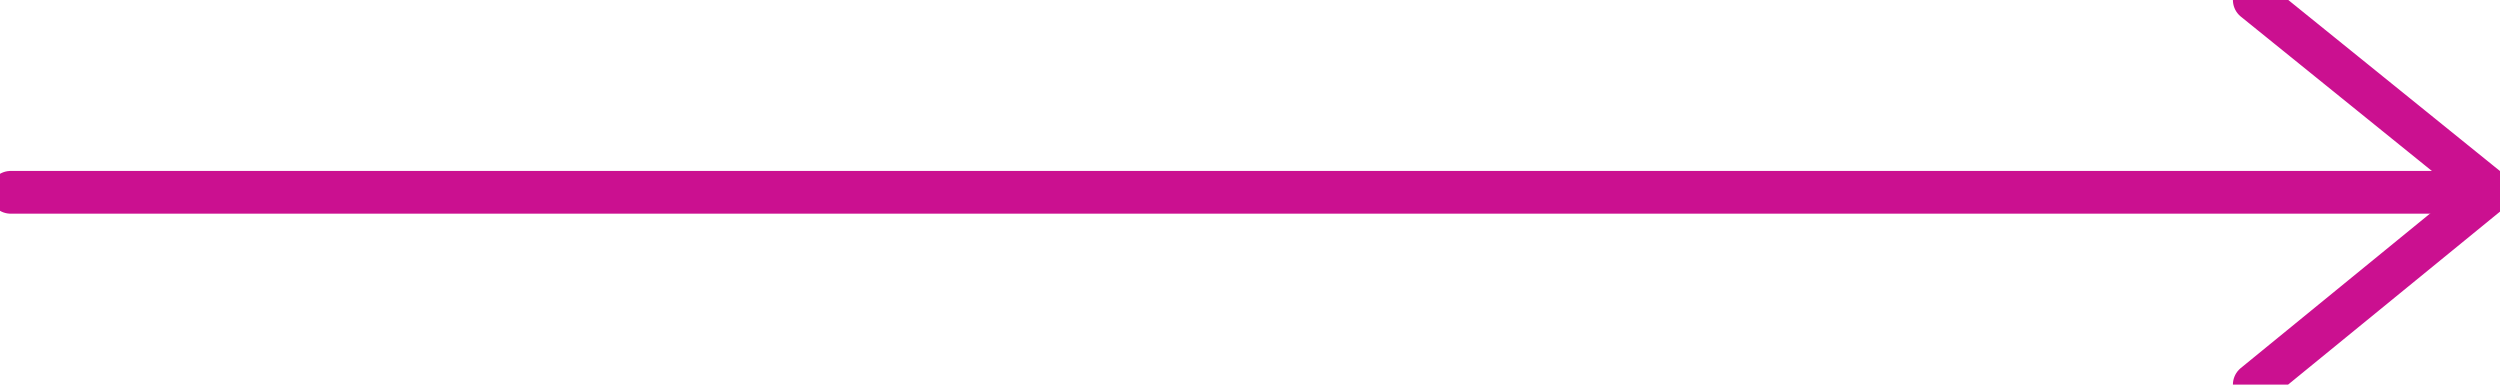 <?xml version="1.0" encoding="UTF-8"?>
<svg width="117px" height="18px" viewBox="0 0 117 18" version="1.1" xmlns="http://www.w3.org/2000/svg" xmlns:xlink="http://www.w3.org/1999/xlink">
    <!-- Generator: Sketch 59 (86127) - https://sketch.com -->
    <title>icon/go/static</title>
    <desc>Created with Sketch.</desc>
    <g id="icon/go/static" stroke="none" stroke-width="1" fill="none" fill-rule="evenodd" stroke-linecap="round">
        <polyline id="Path-2" stroke="#CB1090" stroke-width="2" points="105.5 0 116.582 8.954 105.5 18"></polyline>
        <line x1="0.5" y1="9" x2="116.5" y2="9" id="Path" stroke="#CB1090" stroke-width="2"></line>
    </g>
</svg>